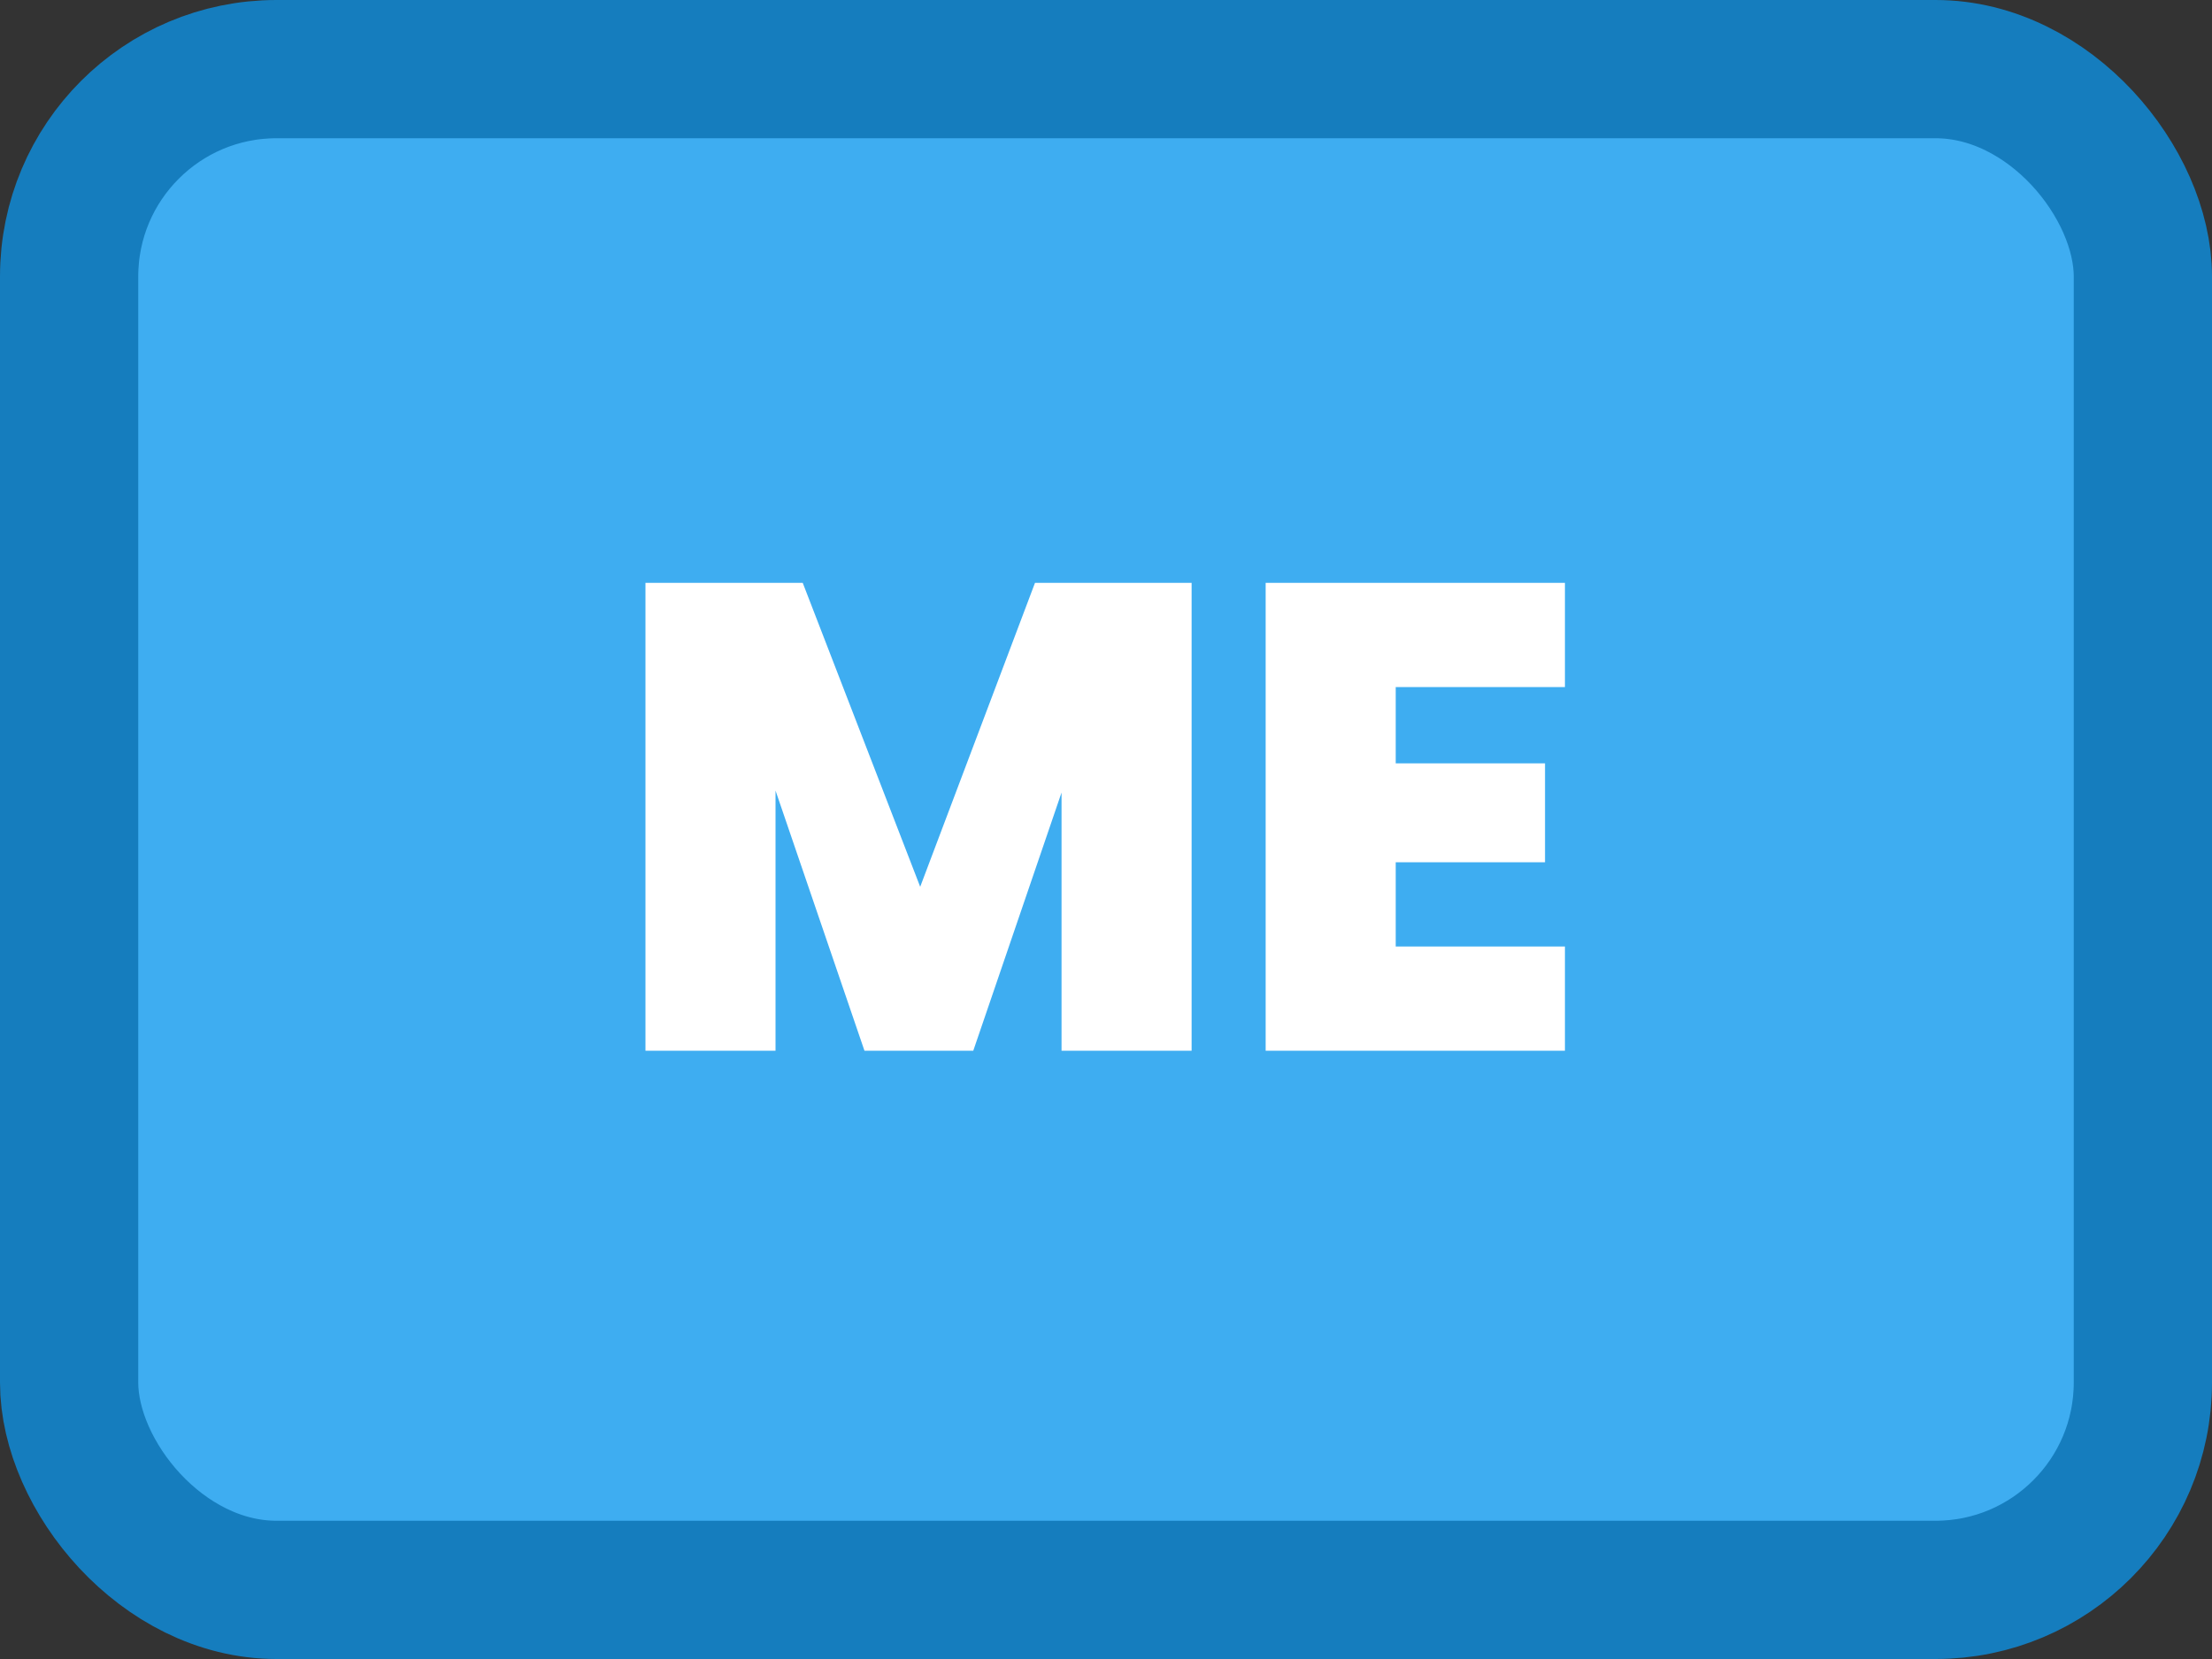 <svg width="80" height="60" viewBox="0 0 80 60" fill="none" xmlns="http://www.w3.org/2000/svg">
<rect x="0" y="0" width="80" height="60" fill="#333333" stroke="none"/>
<rect x="2.5" y="2.5" width="75" height="55" rx="7.5" fill="#3EADF1" stroke="#157DBE" stroke-width="5"/>
<path d="M43.096 21.08V38H38.392V28.664L35.2 38H31.264L28.048 28.592V38H23.344V21.08H29.032L33.28 32.072L37.432 21.08H43.096ZM50.478 24.848V27.608H55.878V31.184H50.478V34.232H56.598V38H45.774V21.08H56.598V24.848H50.478Z" fill="white"/>
</svg>
